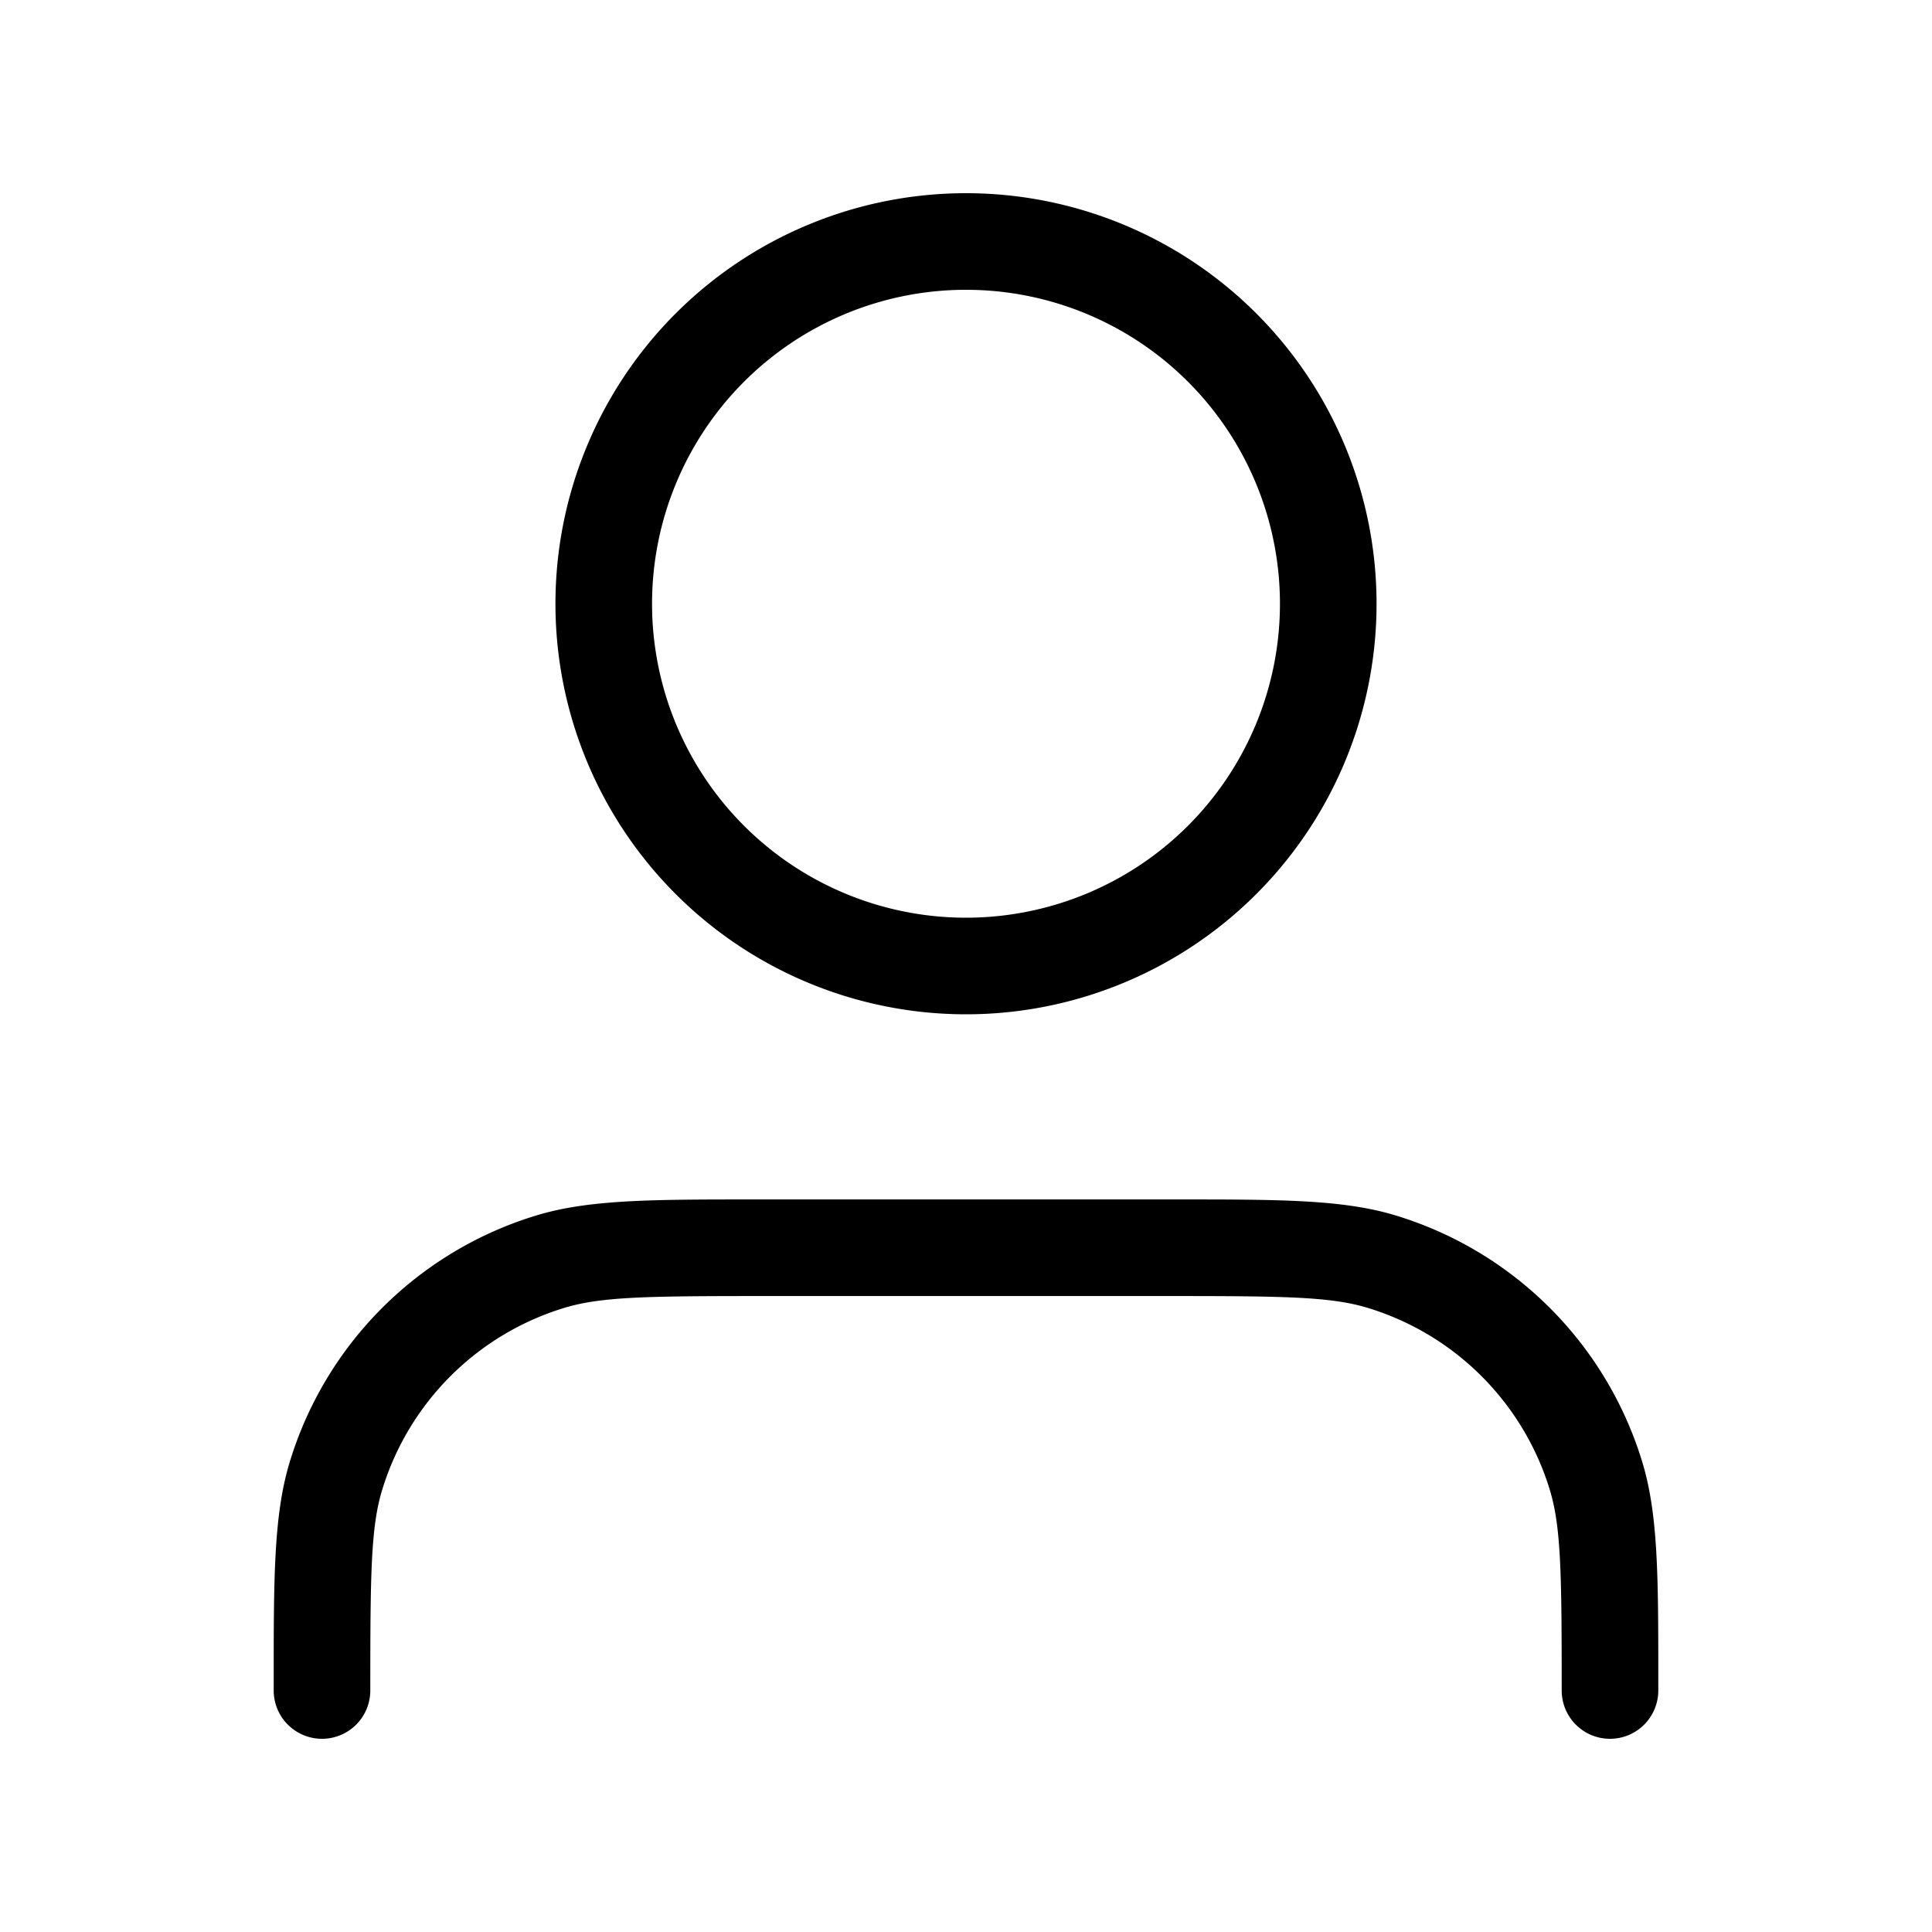 <svg xmlns="http://www.w3.org/2000/svg" width="24" height="24" fill="none" viewBox="0 0 24 24">
  <path fill="currentColor" fill-rule="evenodd" d="M12 3.6a3.9 3.9 0 1 0 0 7.8 3.9 3.9 0 0 0 0-7.8ZM6.9 7.5a5.1 5.1 0 1 1 10.2 0 5.1 5.1 0 0 1-10.2 0Zm2.479 7.4h5.242c1.28 0 2.06 0 2.714.198a4.6 4.6 0 0 1 3.067 3.067c.198.654.198 1.434.198 2.714V21a.6.6 0 1 1-1.2 0c0-1.44-.007-2.026-.146-2.487a3.4 3.4 0 0 0-2.267-2.267c-.461-.14-1.048-.146-2.487-.146h-5c-1.44 0-2.026.006-2.487.146a3.4 3.4 0 0 0-2.267 2.267c-.14.461-.146 1.048-.146 2.487a.6.6 0 1 1-1.2 0v-.121c0-1.28 0-2.06.198-2.714a4.6 4.6 0 0 1 3.067-3.067c.654-.198 1.434-.198 2.714-.198Z" clip-rule="evenodd"/>
</svg>
